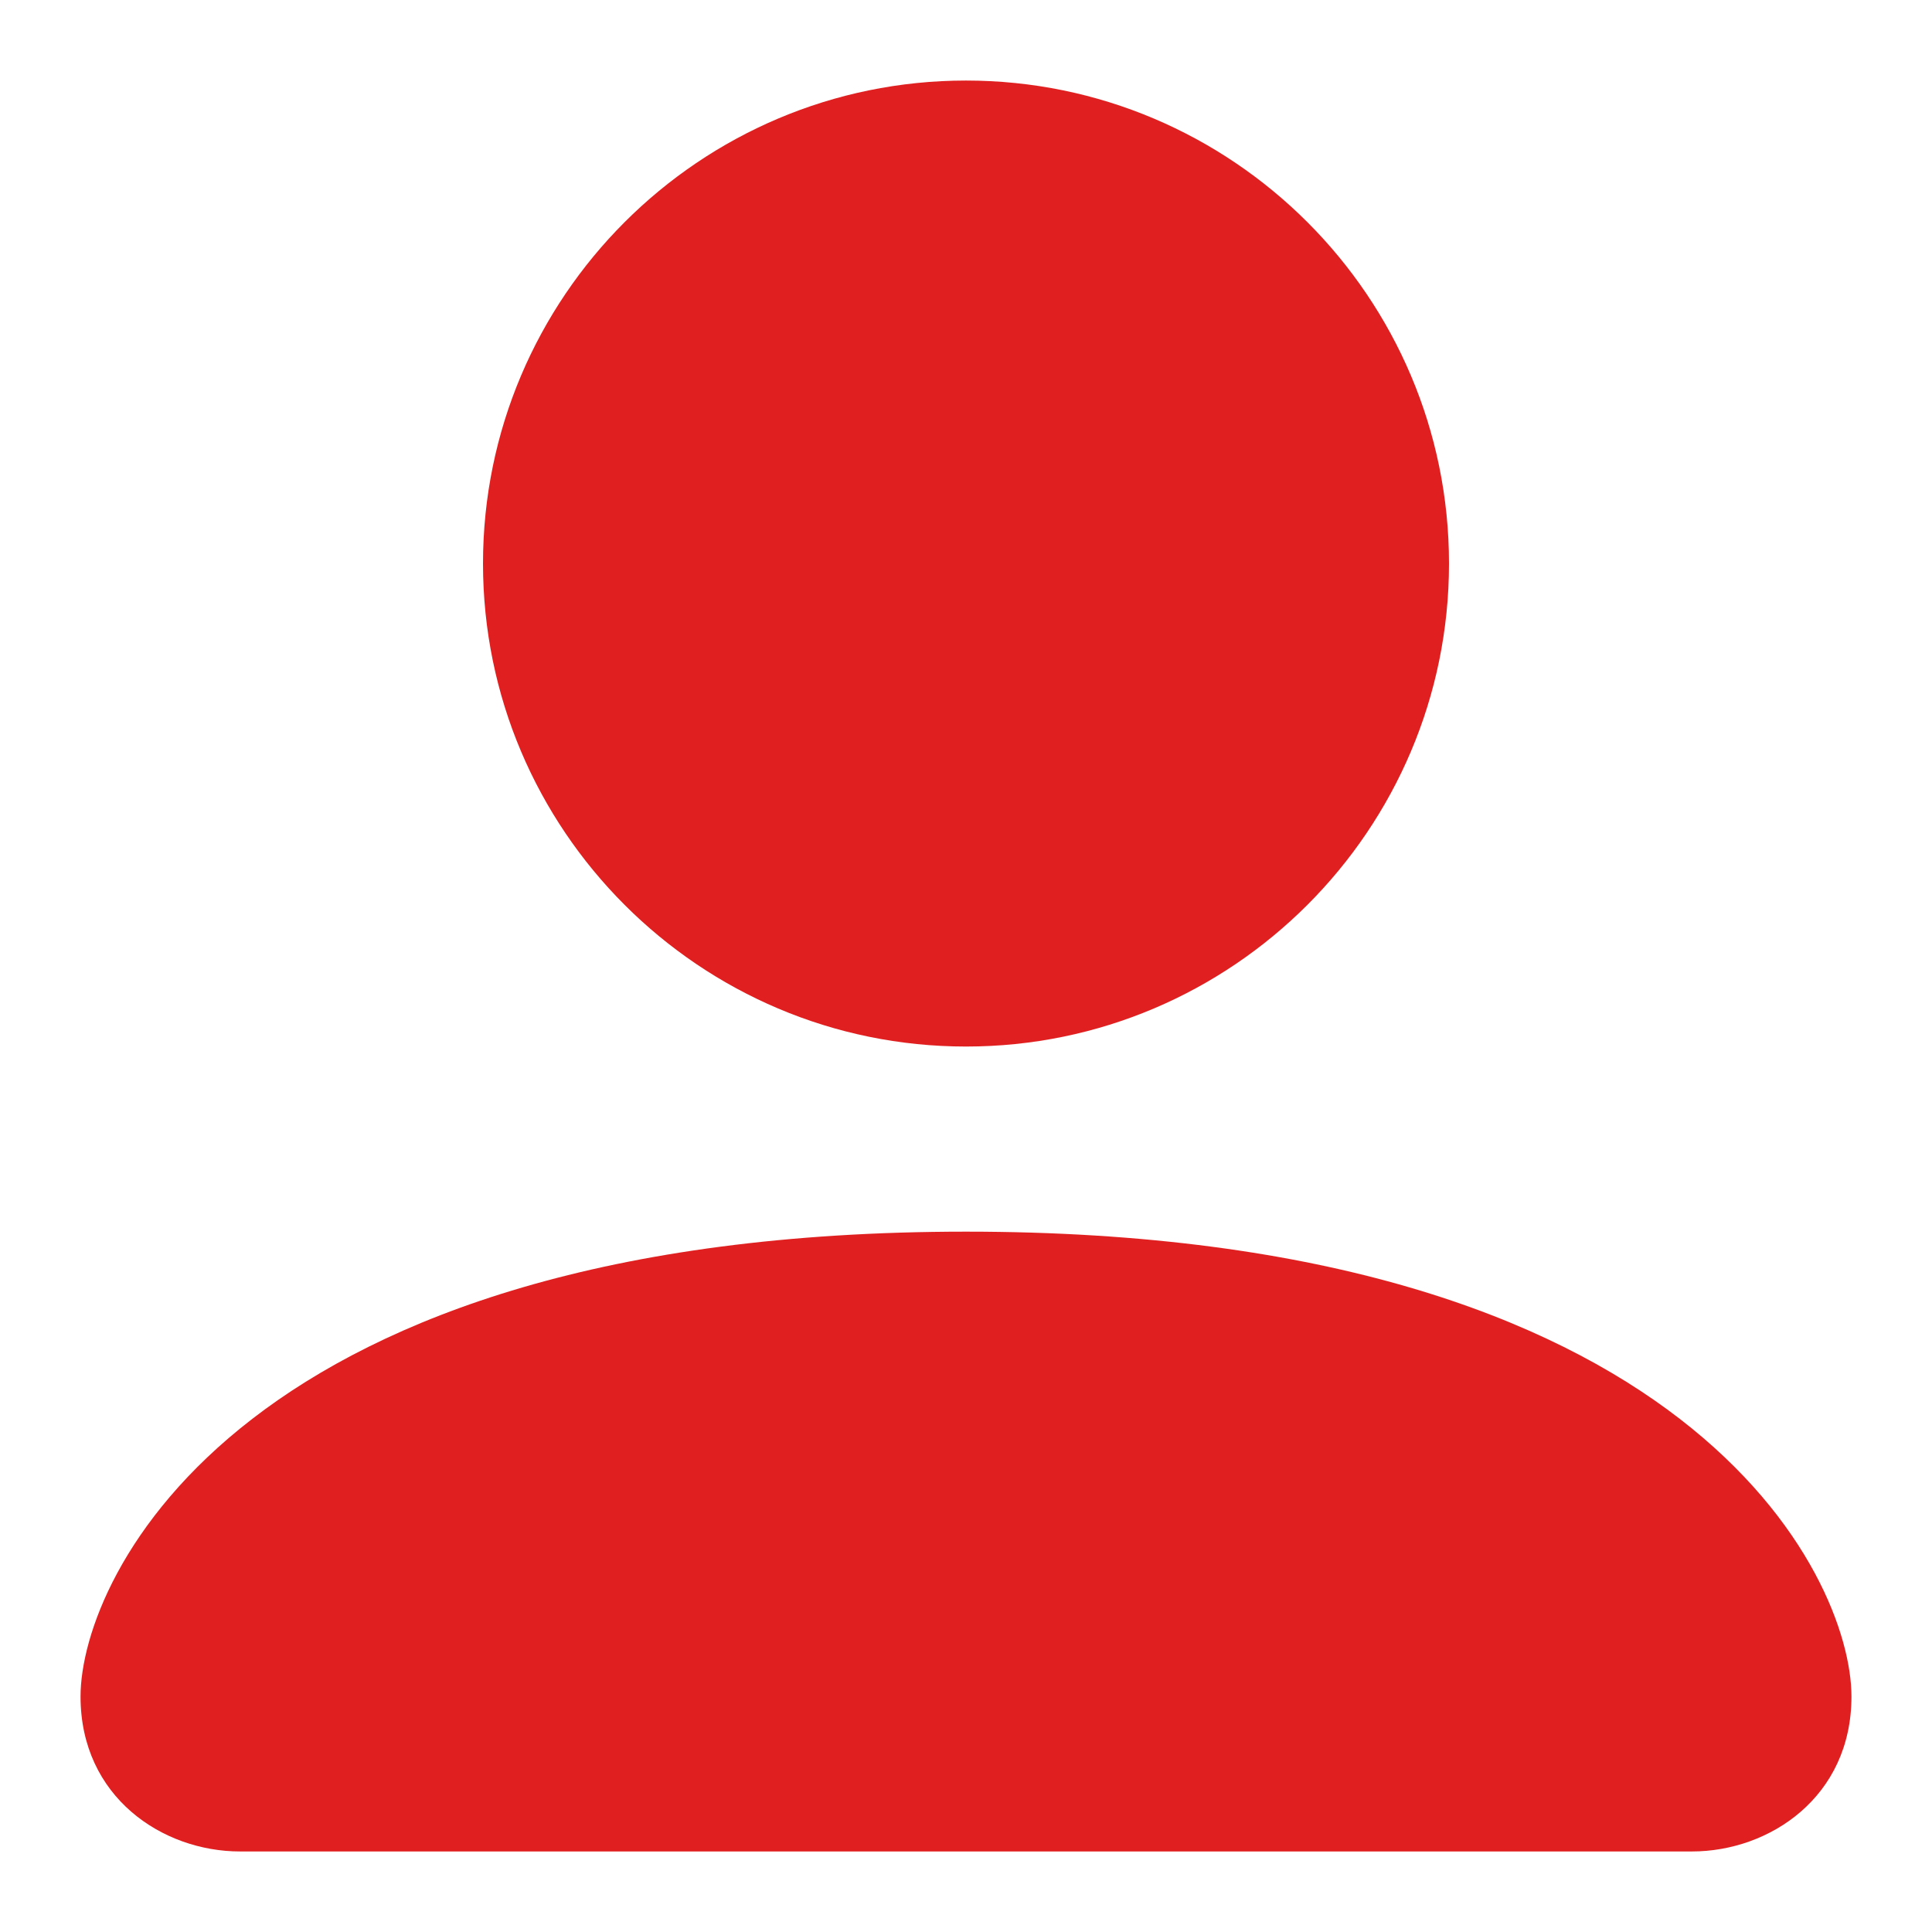 <svg xmlns="http://www.w3.org/2000/svg" width="16" height="16" viewBox="0 0 16 16">
    <path fill="#E02020" fill-rule="nonzero" d="M8 10.2c5.986 0 7.333 2.851 7.333 3.85 0 .833-.68 1.283-1.32 1.283H1.987c-.64 0-1.32-.45-1.32-1.283 0-.999 1.348-3.85 7.334-3.85zM8 .667c2.206 0 4 1.794 4 4 0 2.205-1.794 4-4 4s-4-1.795-4-4c0-2.206 1.794-4 4-4z"/>
</svg>
